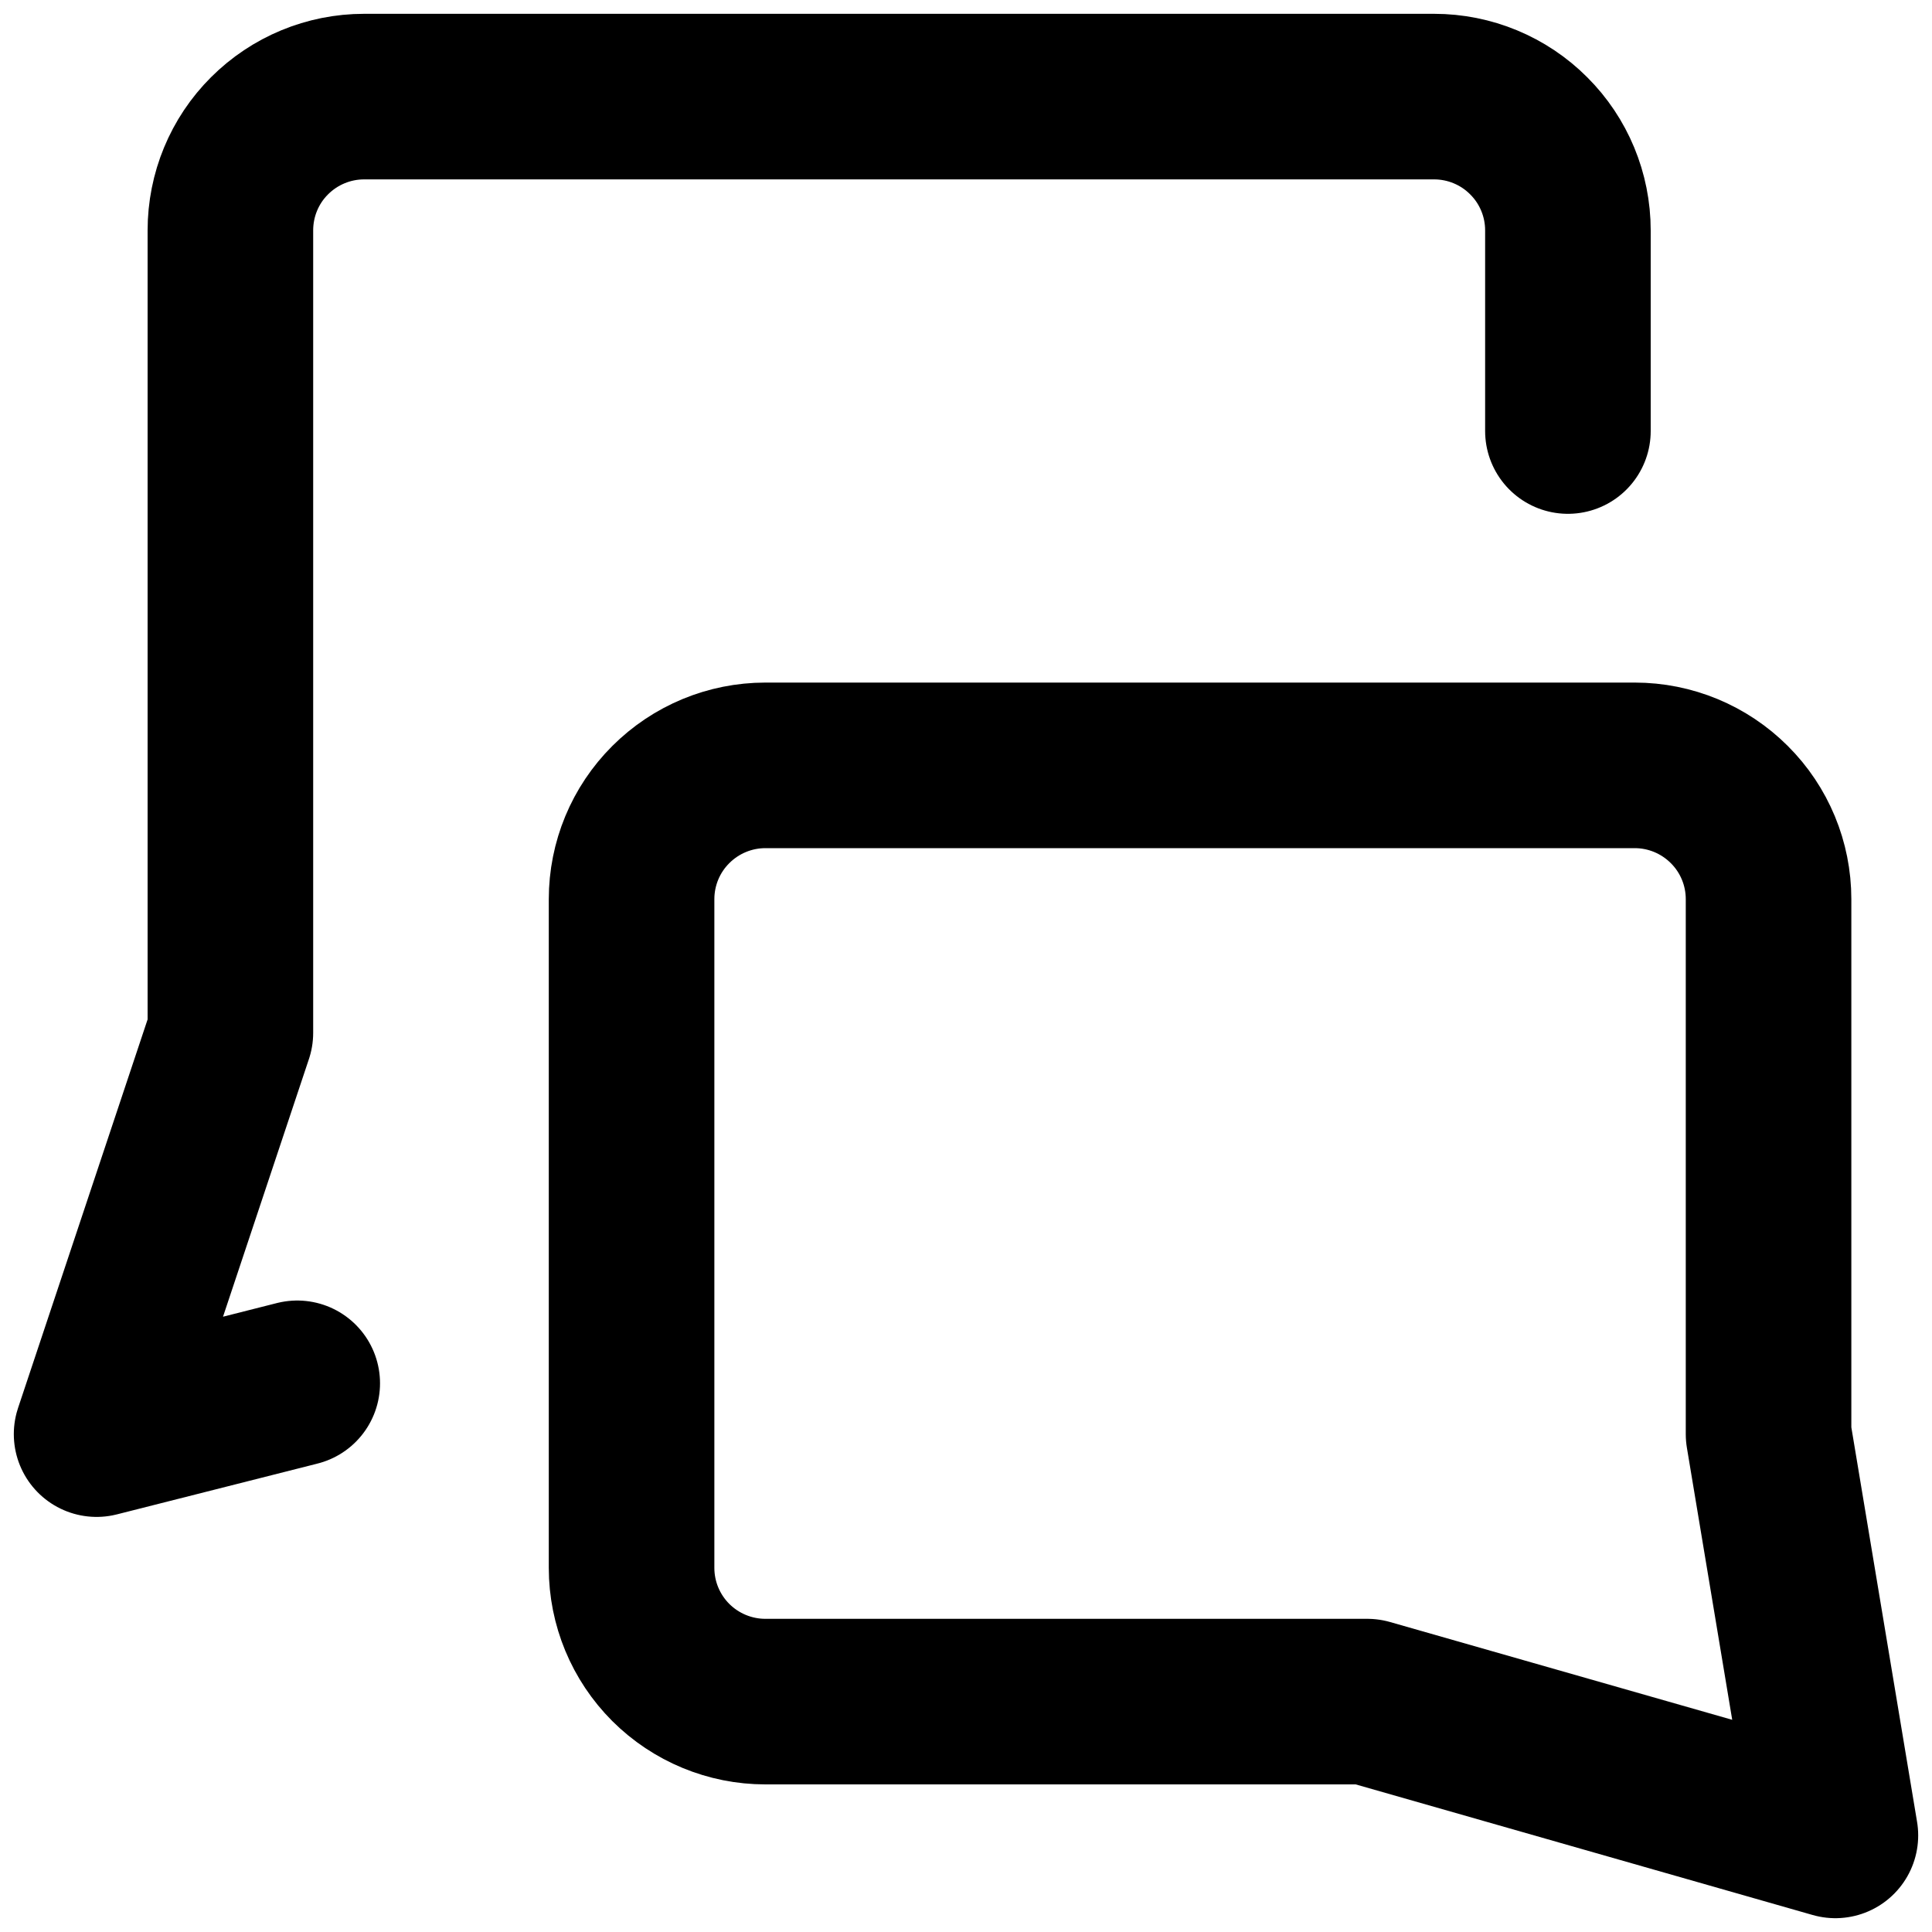 <svg width="20" height="20" viewBox="0 0 20 20" fill="none" xmlns="http://www.w3.org/2000/svg">
                    <path d="M3.077 14.32L1 14.846L2.385 10.692V2.385C2.385 2.017 2.53 1.665 2.79 1.406C3.05 1.146 3.402 1 3.769 1H14.846C15.213 1 15.566 1.146 15.825 1.406C16.085 1.665 16.231 2.017 16.231 2.385V4.462M14.154 17.615L19 19L18.308 14.846V9.308C18.308 8.94 18.162 8.588 17.902 8.329C17.642 8.069 17.29 7.923 16.923 7.923H7.923C7.556 7.923 7.204 8.069 6.944 8.329C6.684 8.588 6.538 8.94 6.538 9.308V16.231C6.538 16.598 6.684 16.95 6.944 17.21C7.204 17.469 7.556 17.615 7.923 17.615H14.154Z" stroke="#000000" stroke-width="1.714" stroke-linecap="round" stroke-linejoin="round"></path>
                  </svg>